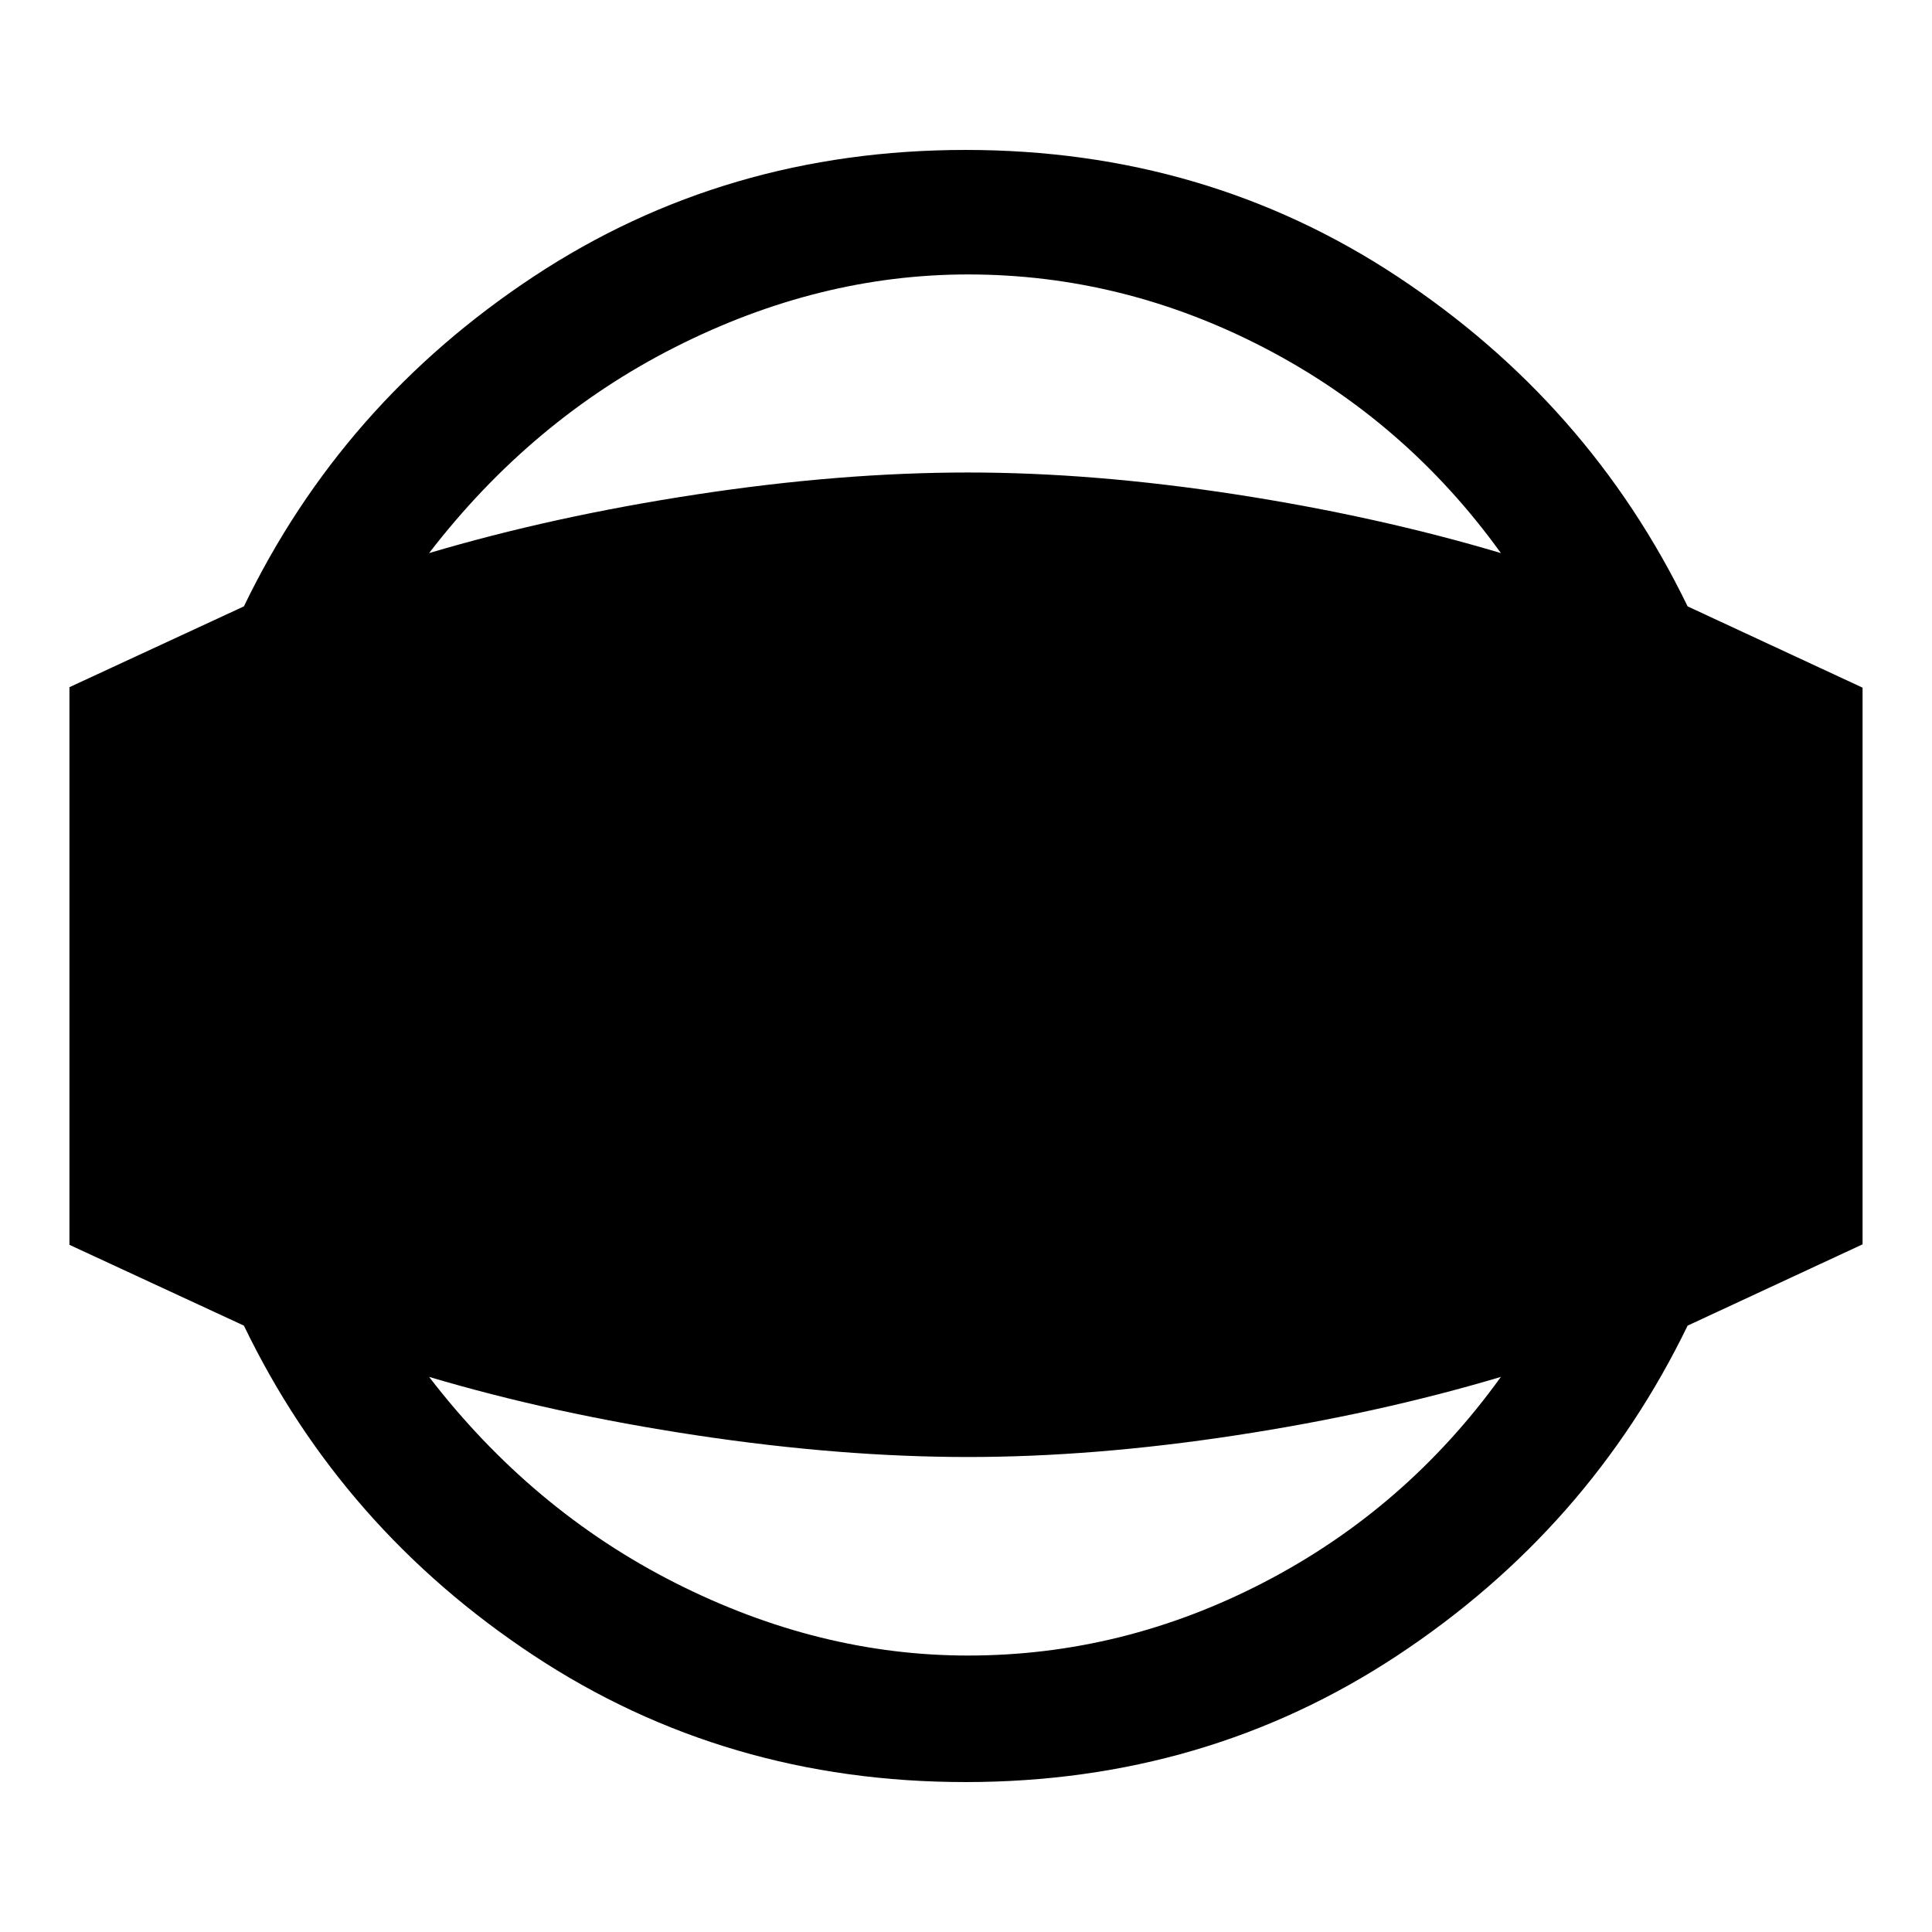 <svg xmlns="http://www.w3.org/2000/svg" width="48" height="48" viewBox="0 96 960 960"><path d="M479.761 981.5q-119.326 0-214.587-62.902T121.196 754.696L34.5 714.544V437.456l86.696-40.152q48.717-101 143.978-163.902Q360.435 170.5 479.761 170.5t214.587 62.902q95.261 62.902 144.217 163.902l86.935 40.392v276.608l-86.935 40.392q-48.956 101-144.217 163.902Q599.087 981.5 479.761 981.5ZM481 918.63q77.087 0 147.413-36.565 70.326-36.565 117.369-101.891-61.326 18.283-131.771 29.044-70.446 10.76-133.011 10.76-63.326 0-134.772-10.76-71.445-10.761-133.01-29.044 51.043 66.326 122.369 102.391Q406.913 918.63 481 918.63Zm0-686.26q-74.087 0-145.413 36.065-71.326 36.065-122.369 102.391 61.565-18.283 133.01-29.163Q417.674 330.782 481 330.782q62.565 0 133.011 10.881 70.445 10.88 131.771 29.163-47.043-65.326-117.369-101.891Q558.087 232.37 481 232.37Z"/></svg>